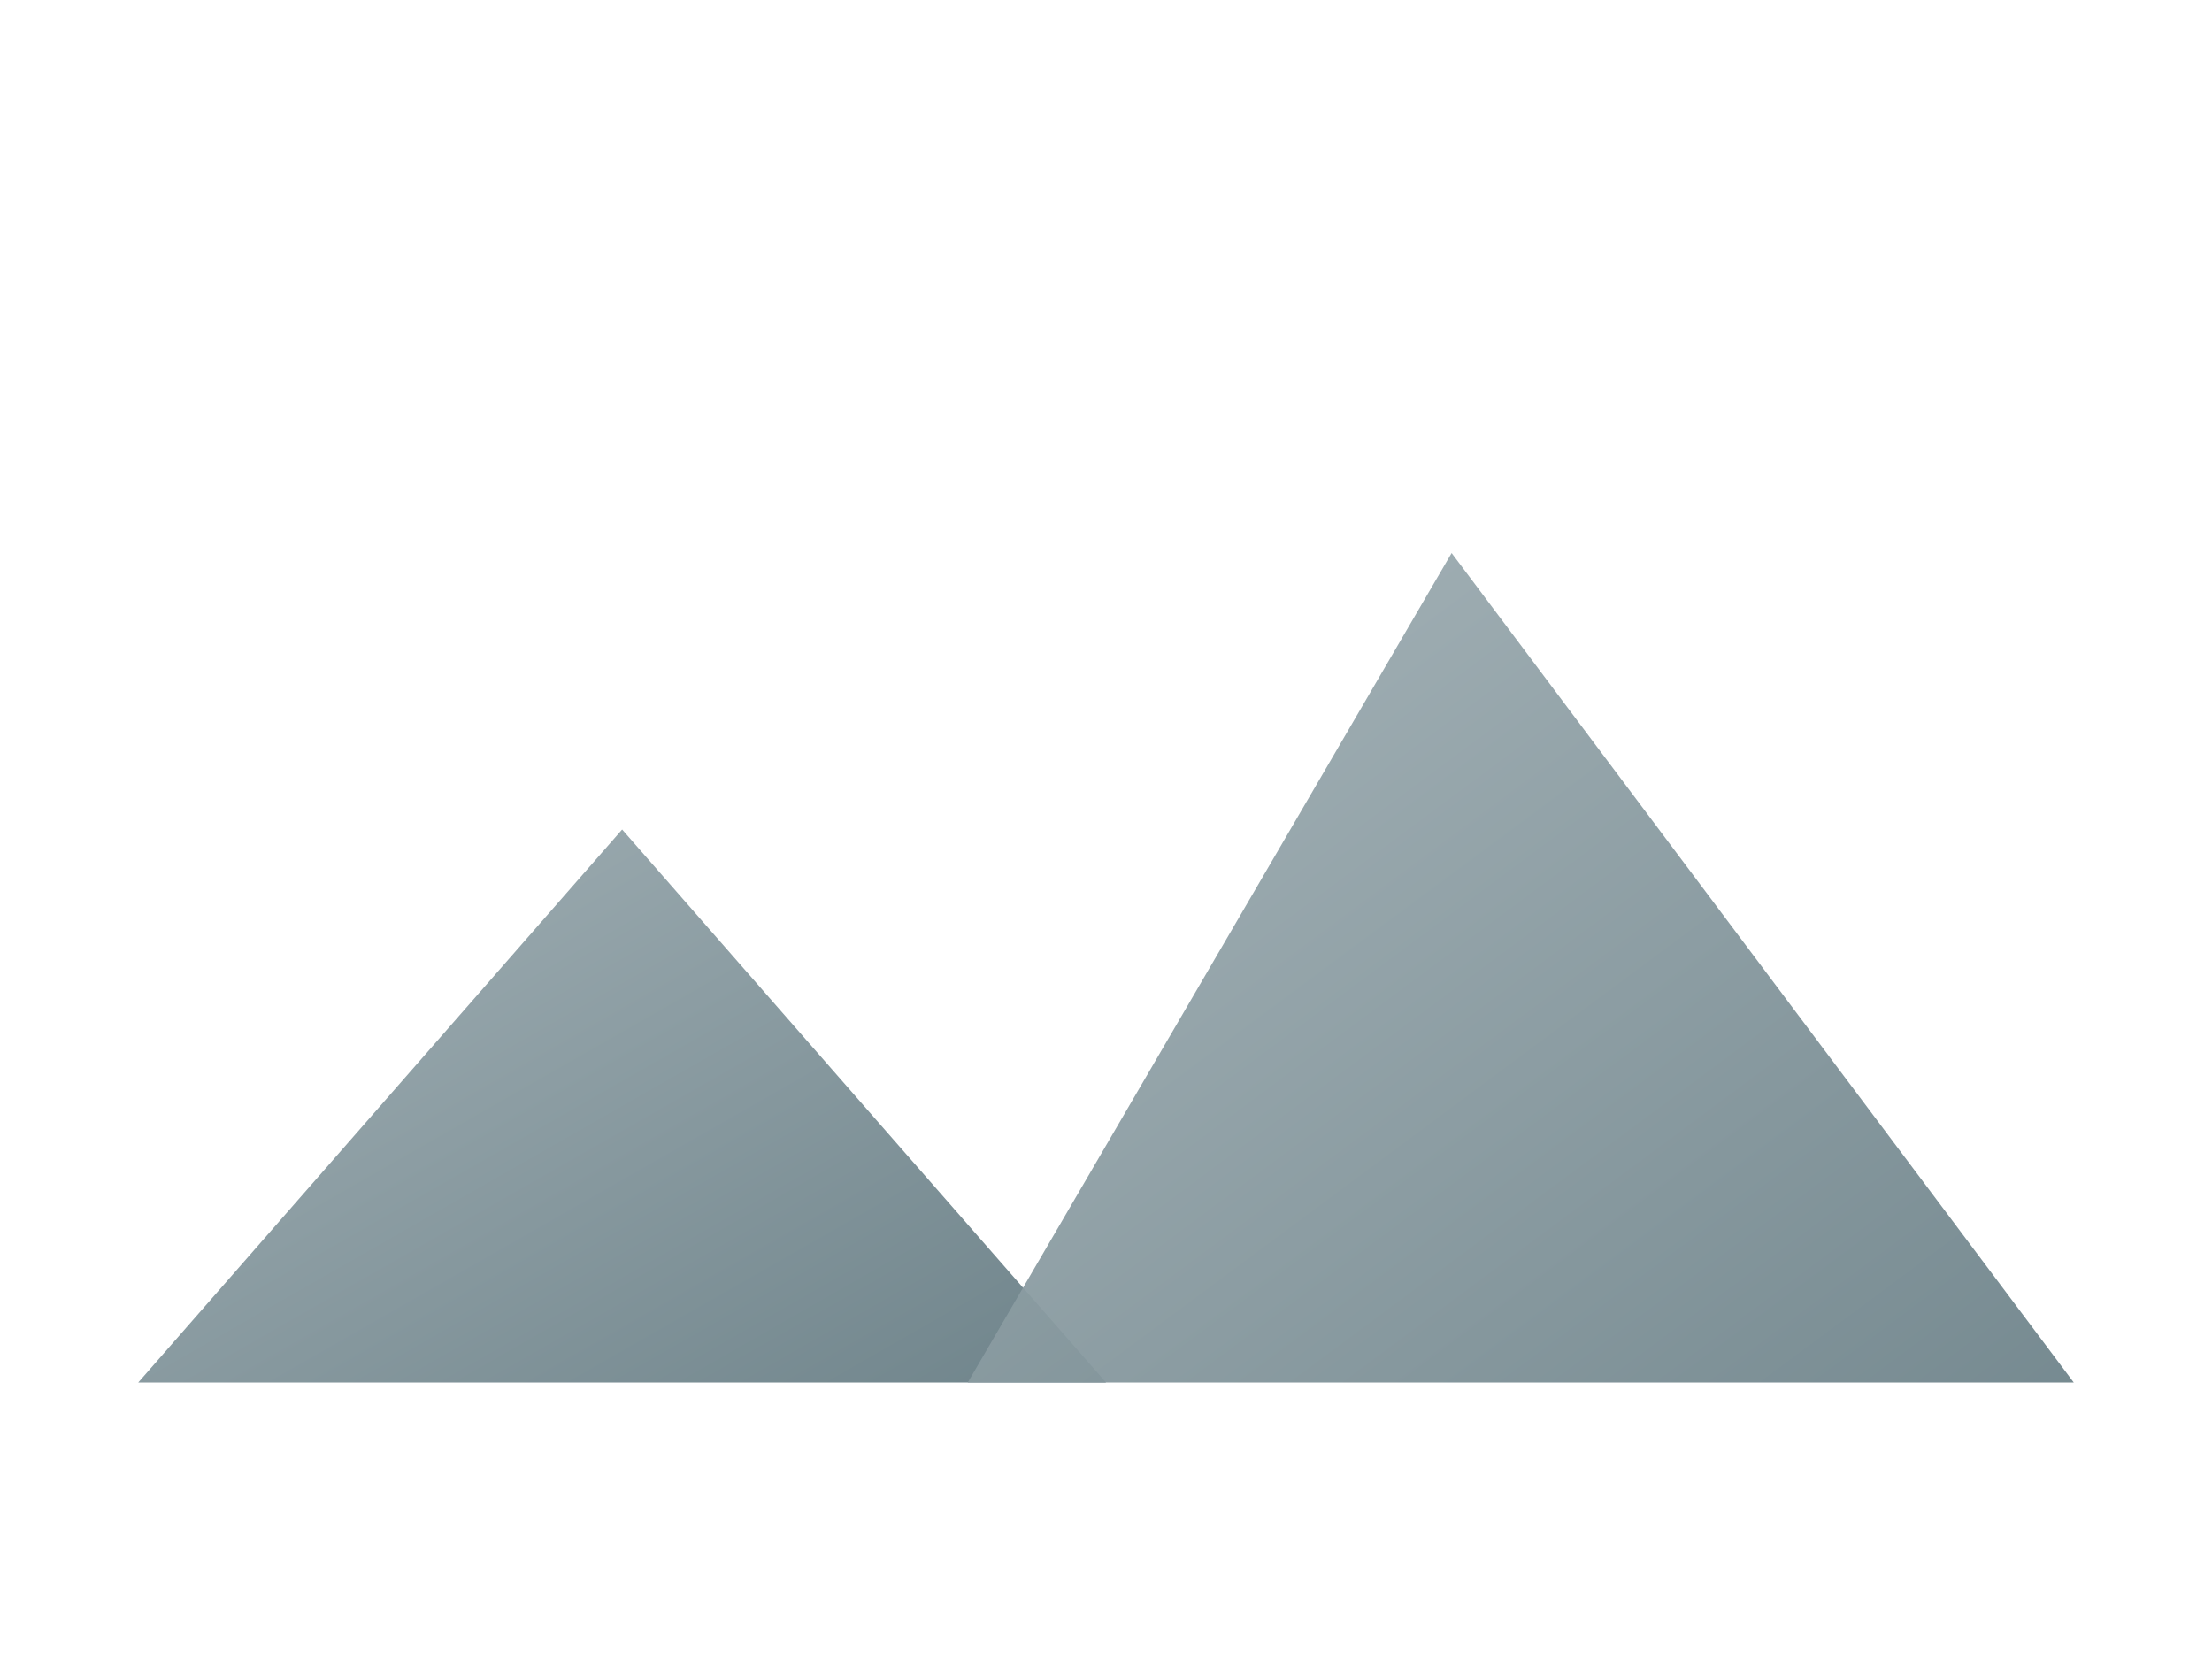 <svg xmlns="http://www.w3.org/2000/svg" viewBox="0 0 160 120"><defs><linearGradient id="gr2" x1="0" x2="1" y1="0" y2="1"><stop offset="0" stop-color="#a3b1b6"/><stop offset="1" stop-color="#6f848b"/></linearGradient></defs><g><path d="M10 100 L45 60 L80 100 Z" fill="url(#gr2)"/><path d="M70 100 L105 40 L150 100 Z" fill="url(#gr2)" opacity=".95"/></g></svg>